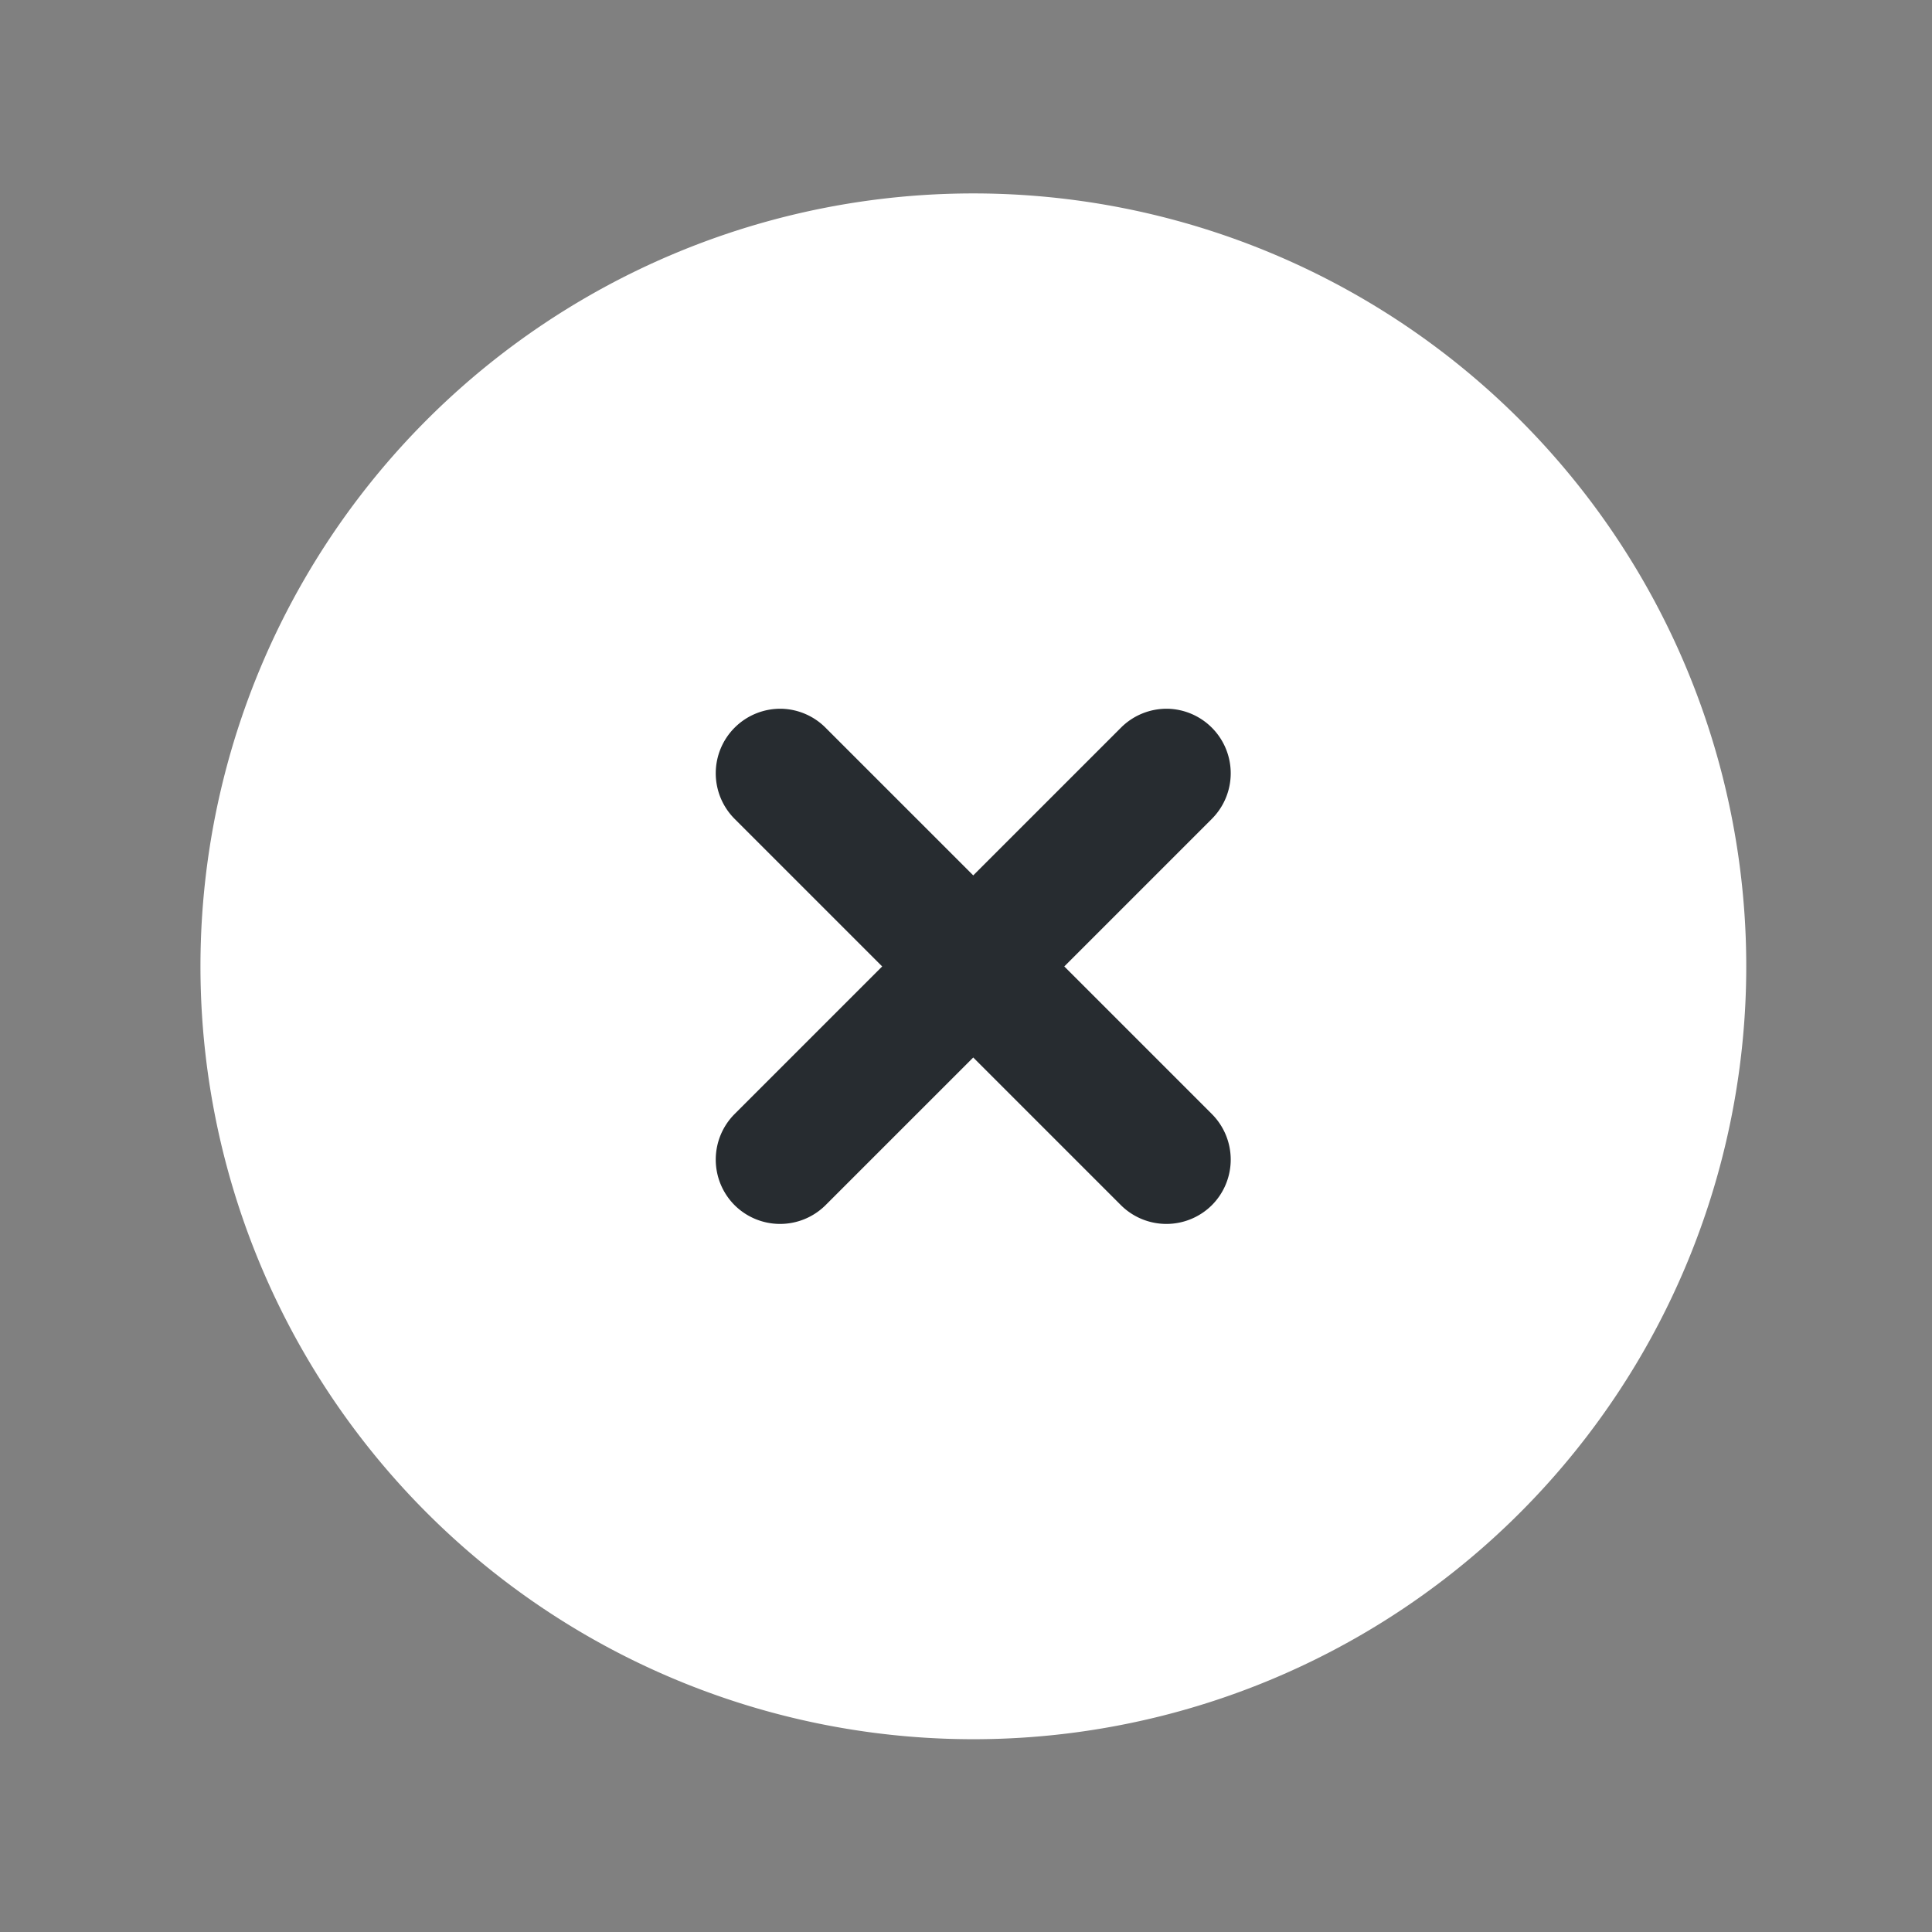 <svg id="SvgjsSvg2685" width="288" height="288" xmlns="http://www.w3.org/2000/svg" version="1.1" xmlns:xlink="http://www.w3.org/1999/xlink" xmlns:svgjs="http://svgjs.com/svgjs"><rect width="100%" height="100%" fill="#808080" stroke="none"/><defs id="SvgjsDefs2686"></defs><g id="SvgjsG2687"><svg xmlns="http://www.w3.org/2000/svg" viewBox="0 0 30 30" width="288" height="288"><g transform="translate(-891.36 -26.129) scale(3.78)" fill="#272c30" class="color000 svgShape"><path fill="#ffffff" d="m 242.983,10.882 a 3.175,3.175 0 0 1 -3.175,3.175 3.175,3.175 0 0 1 -3.175,-3.175 3.175,3.175 0 0 1 3.175,-3.175 3.175,3.175 0 0 1 3.175,3.175 z" class="colorff4b3d svgShape"></path><path fill="#272c30" d="m 240.609,9.824 a 0.265,0.265 0 0 0 -0.195,0.078 l -1.587,1.587 a 0.265,0.265 0 0 0 0,0.374 0.265,0.265 0 0 0 0.374,0 l 1.587,-1.587 a 0.265,0.265 0 0 0 0,-0.374 0.265,0.265 0 0 0 -0.179,-0.078 z" color="#000" font-family="sans-serif" font-weight="400" overflow="visible" style="line-height:normal;font-variant-ligatures:normal;font-variant-position:normal;font-variant-caps:normal;font-variant-numeric:normal;font-variant-alternates:normal;font-variant-east-asian:normal;font-feature-settings:normal;font-variation-settings:normal;text-indent:0;text-align:start;text-decoration-line:none;text-decoration-style:solid;text-decoration-color:#000;text-transform:none;text-orientation:mixed;shape-padding:0;shape-margin:0;inline-size:0;isolation:auto;mix-blend-mode:normal" class="colord2352d svgShape"></path><path fill="#272c30" d="m 239.022,9.824 a 0.265,0.265 0 0 0 -0.195,0.078 0.265,0.265 0 0 0 0,0.374 l 1.587,1.587 a 0.265,0.265 0 0 0 0.374,0 0.265,0.265 0 0 0 0,-0.374 l -1.587,-1.587 a 0.265,0.265 0 0 0 -0.179,-0.078 z" color="#000" font-family="sans-serif" font-weight="400" overflow="visible" style="line-height:normal;font-variant-ligatures:normal;font-variant-position:normal;font-variant-caps:normal;font-variant-numeric:normal;font-variant-alternates:normal;font-variant-east-asian:normal;font-feature-settings:normal;font-variation-settings:normal;text-indent:0;text-align:start;text-decoration-line:none;text-decoration-style:solid;text-decoration-color:#000;text-transform:none;text-orientation:mixed;shape-padding:0;shape-margin:0;inline-size:0;isolation:auto;mix-blend-mode:normal" class="colord2352d svgShape"></path></g></svg></g></svg>